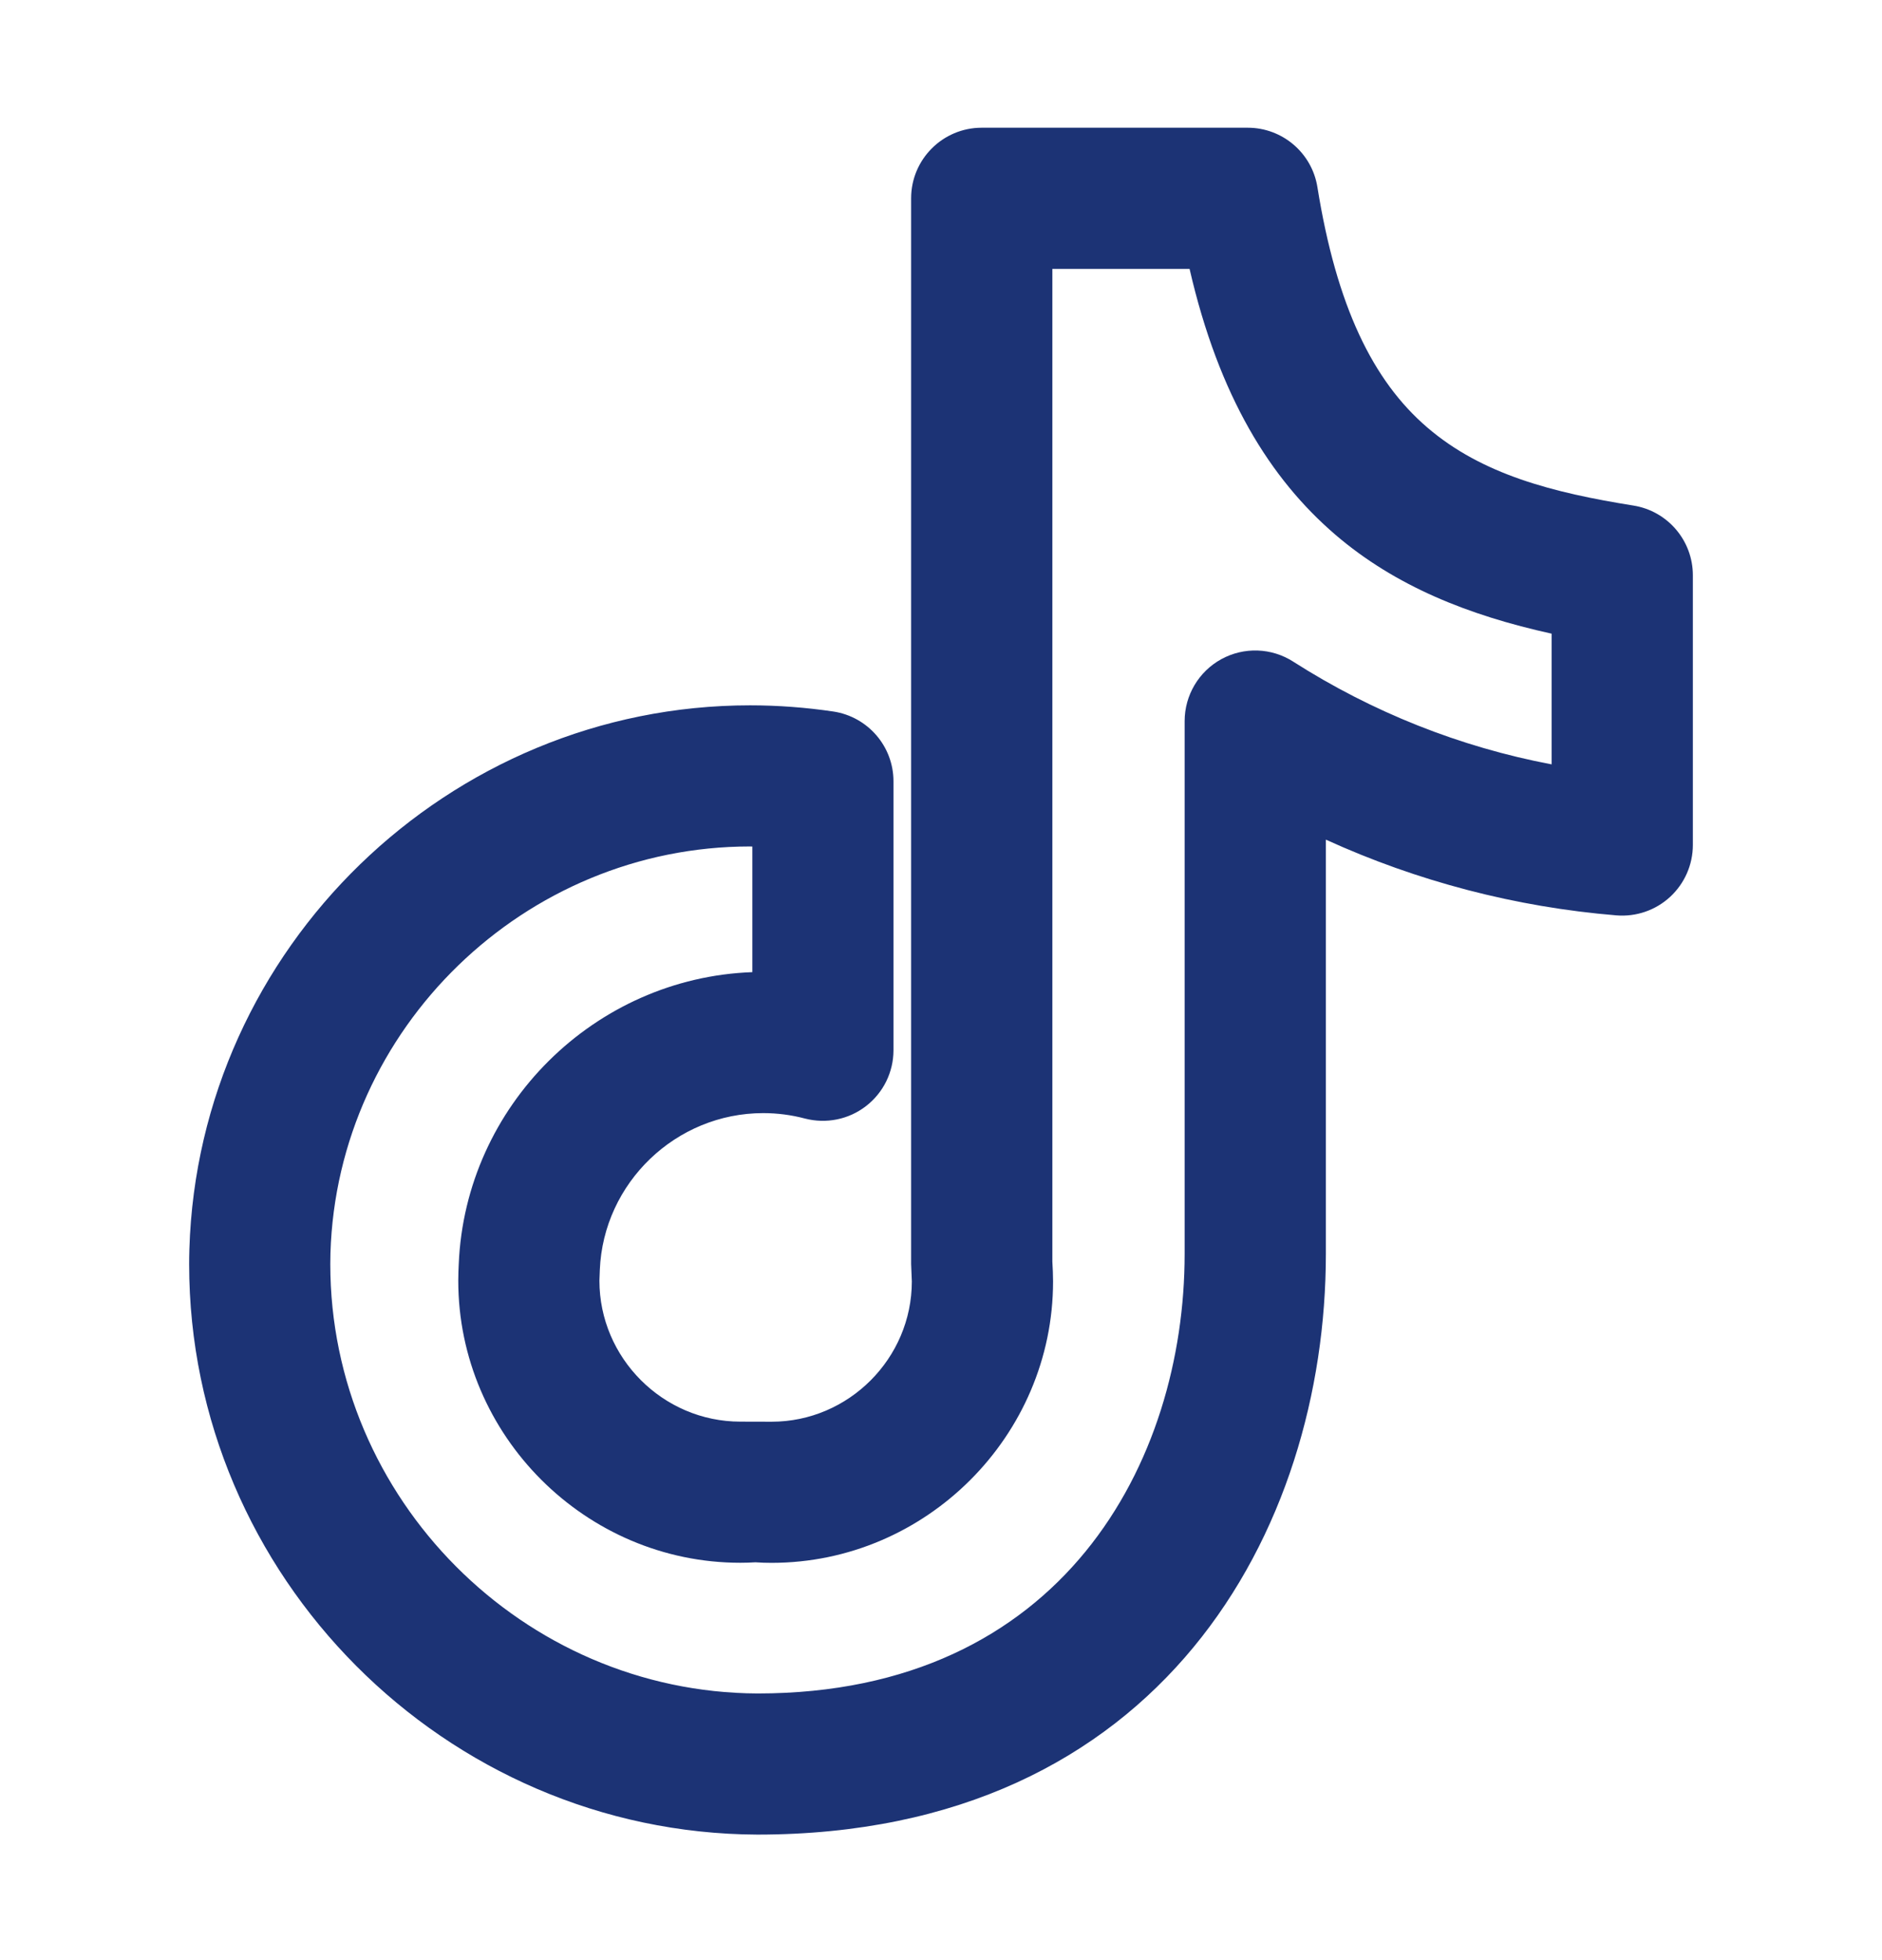 <svg width="24" height="25" viewBox="0 0 24 25" fill="none" xmlns="http://www.w3.org/2000/svg">
<g clip-path="url(#clip0_2625_4431)">
<path fill-rule="evenodd" clip-rule="evenodd" d="M16.908 10.709V15.992C16.908 19.502 14.818 23.399 9.657 23.399C5.677 23.382 2.412 20.102 2.412 16.122C2.412 16.06 2.413 15.999 2.415 15.932C2.531 12.091 5.723 8.996 9.565 8.996C9.921 8.996 10.276 9.023 10.628 9.075C11.068 9.142 11.394 9.52 11.394 9.965V13.395C11.394 13.675 11.264 13.938 11.043 14.108C10.822 14.279 10.535 14.336 10.264 14.266C10.091 14.22 9.912 14.197 9.733 14.197C8.62 14.197 7.694 15.086 7.649 16.198L7.644 16.334C7.644 17.32 8.455 18.132 9.441 18.132L9.84 18.133C10.821 18.133 11.628 17.326 11.628 16.344L11.619 16.122V2.529C11.619 2.032 12.023 1.629 12.519 1.629H15.912C16.353 1.629 16.73 1.95 16.8 2.386C17.044 3.904 17.507 4.857 18.201 5.452C18.9 6.053 19.806 6.284 20.83 6.448C21.267 6.518 21.588 6.895 21.588 7.337V10.777C21.588 11.029 21.482 11.269 21.298 11.439C21.113 11.61 20.865 11.695 20.614 11.675C19.328 11.569 18.074 11.241 16.908 10.709ZM15.17 3.43H13.42V16.09C13.425 16.174 13.429 16.259 13.429 16.344C13.429 18.313 11.809 19.933 9.84 19.933C9.771 19.933 9.702 19.931 9.633 19.926C9.57 19.93 9.506 19.932 9.441 19.932C7.468 19.932 5.844 18.308 5.844 16.334C5.844 16.258 5.847 16.18 5.85 16.124C5.933 14.101 7.584 12.471 9.594 12.399V10.797L9.565 10.796C6.69 10.796 4.301 13.113 4.214 15.983C4.213 16.029 4.212 16.075 4.212 16.122C4.212 19.117 6.67 21.586 9.661 21.599C13.552 21.599 15.107 18.64 15.107 15.992V9.197C15.107 8.868 15.287 8.565 15.575 8.407C15.864 8.249 16.215 8.261 16.492 8.439C17.5 9.083 18.619 9.528 19.787 9.749V8.082C18.726 7.848 17.794 7.476 17.028 6.819C16.201 6.108 15.545 5.06 15.17 3.43Z" fill="#1C3375"/>
</g>
<defs>
<clipPath id="clip0_2625_4431">
<rect width="24" height="24" fill="white" transform="translate(0 0.5)"/>
</clipPath>
</defs>
</svg>
